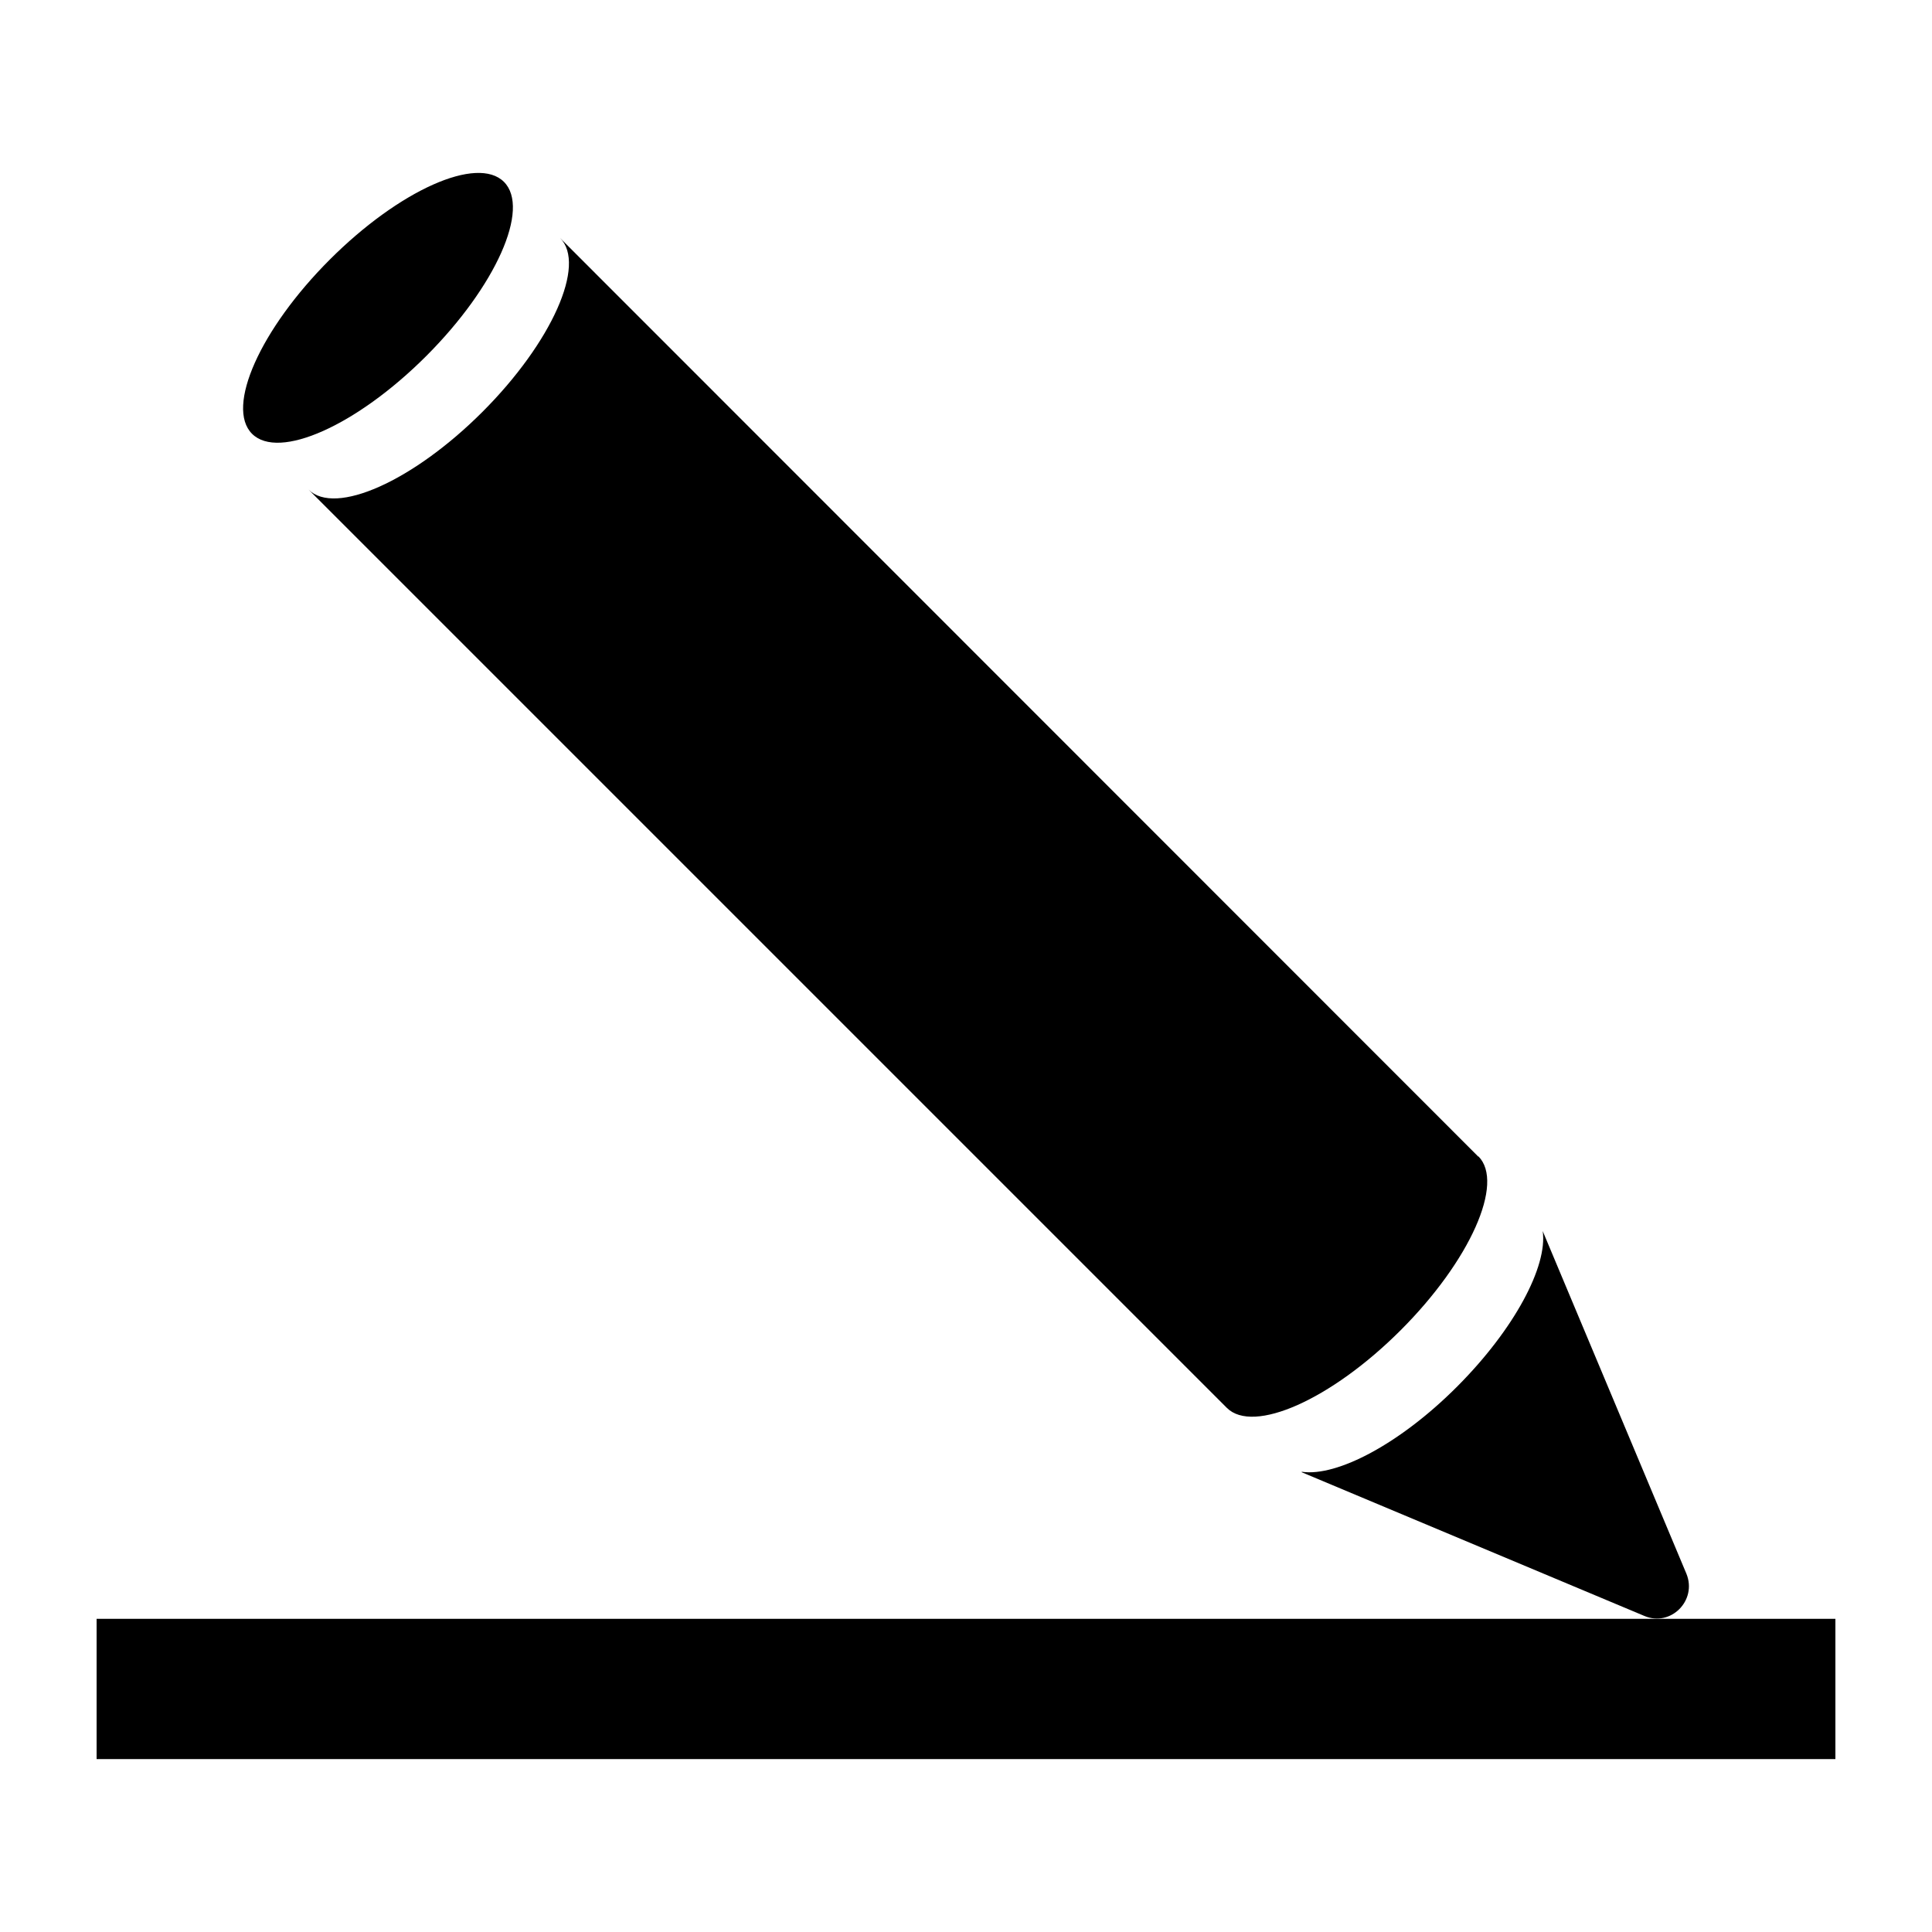 <?xml version="1.0" encoding="UTF-8"?>
<svg xmlns="http://www.w3.org/2000/svg" version="1.1" viewBox="0 0 100 100">
  <!-- Generator: Adobe Illustrator 28.7.3, SVG Export Plug-In . SVG Version: 1.2.0 Build 164)  -->
  <g>
    <g id="Layer_1">
      <g>
        <g>
          <ellipse cx="19.56" cy="15.93" rx="9.22" ry="3.53" transform="translate(-5.53 18.5) rotate(-45)"/>
          <path d="M76.52,59.87L28.99,12.32c1.37,1.37-.43,5.41-4.02,9s-7.63,5.39-9,4.02l47.53,47.53c1.37,1.37,5.41-.43,9-4.02s5.39-7.63,4.02-9h0Z"/>
          <path d="M67.37,76.2l17.74,7.44c1.37.58,2.74-.8,2.18-2.18l-7.44-17.74c.26,1.82-1.46,5.07-4.42,8.04s-6.22,4.68-8.04,4.42h-.01Z"/>
        </g>
        <rect x="5" y="83.79" width="90" height="7.26"/>
      </g>
    </g>
  </g>
</svg>